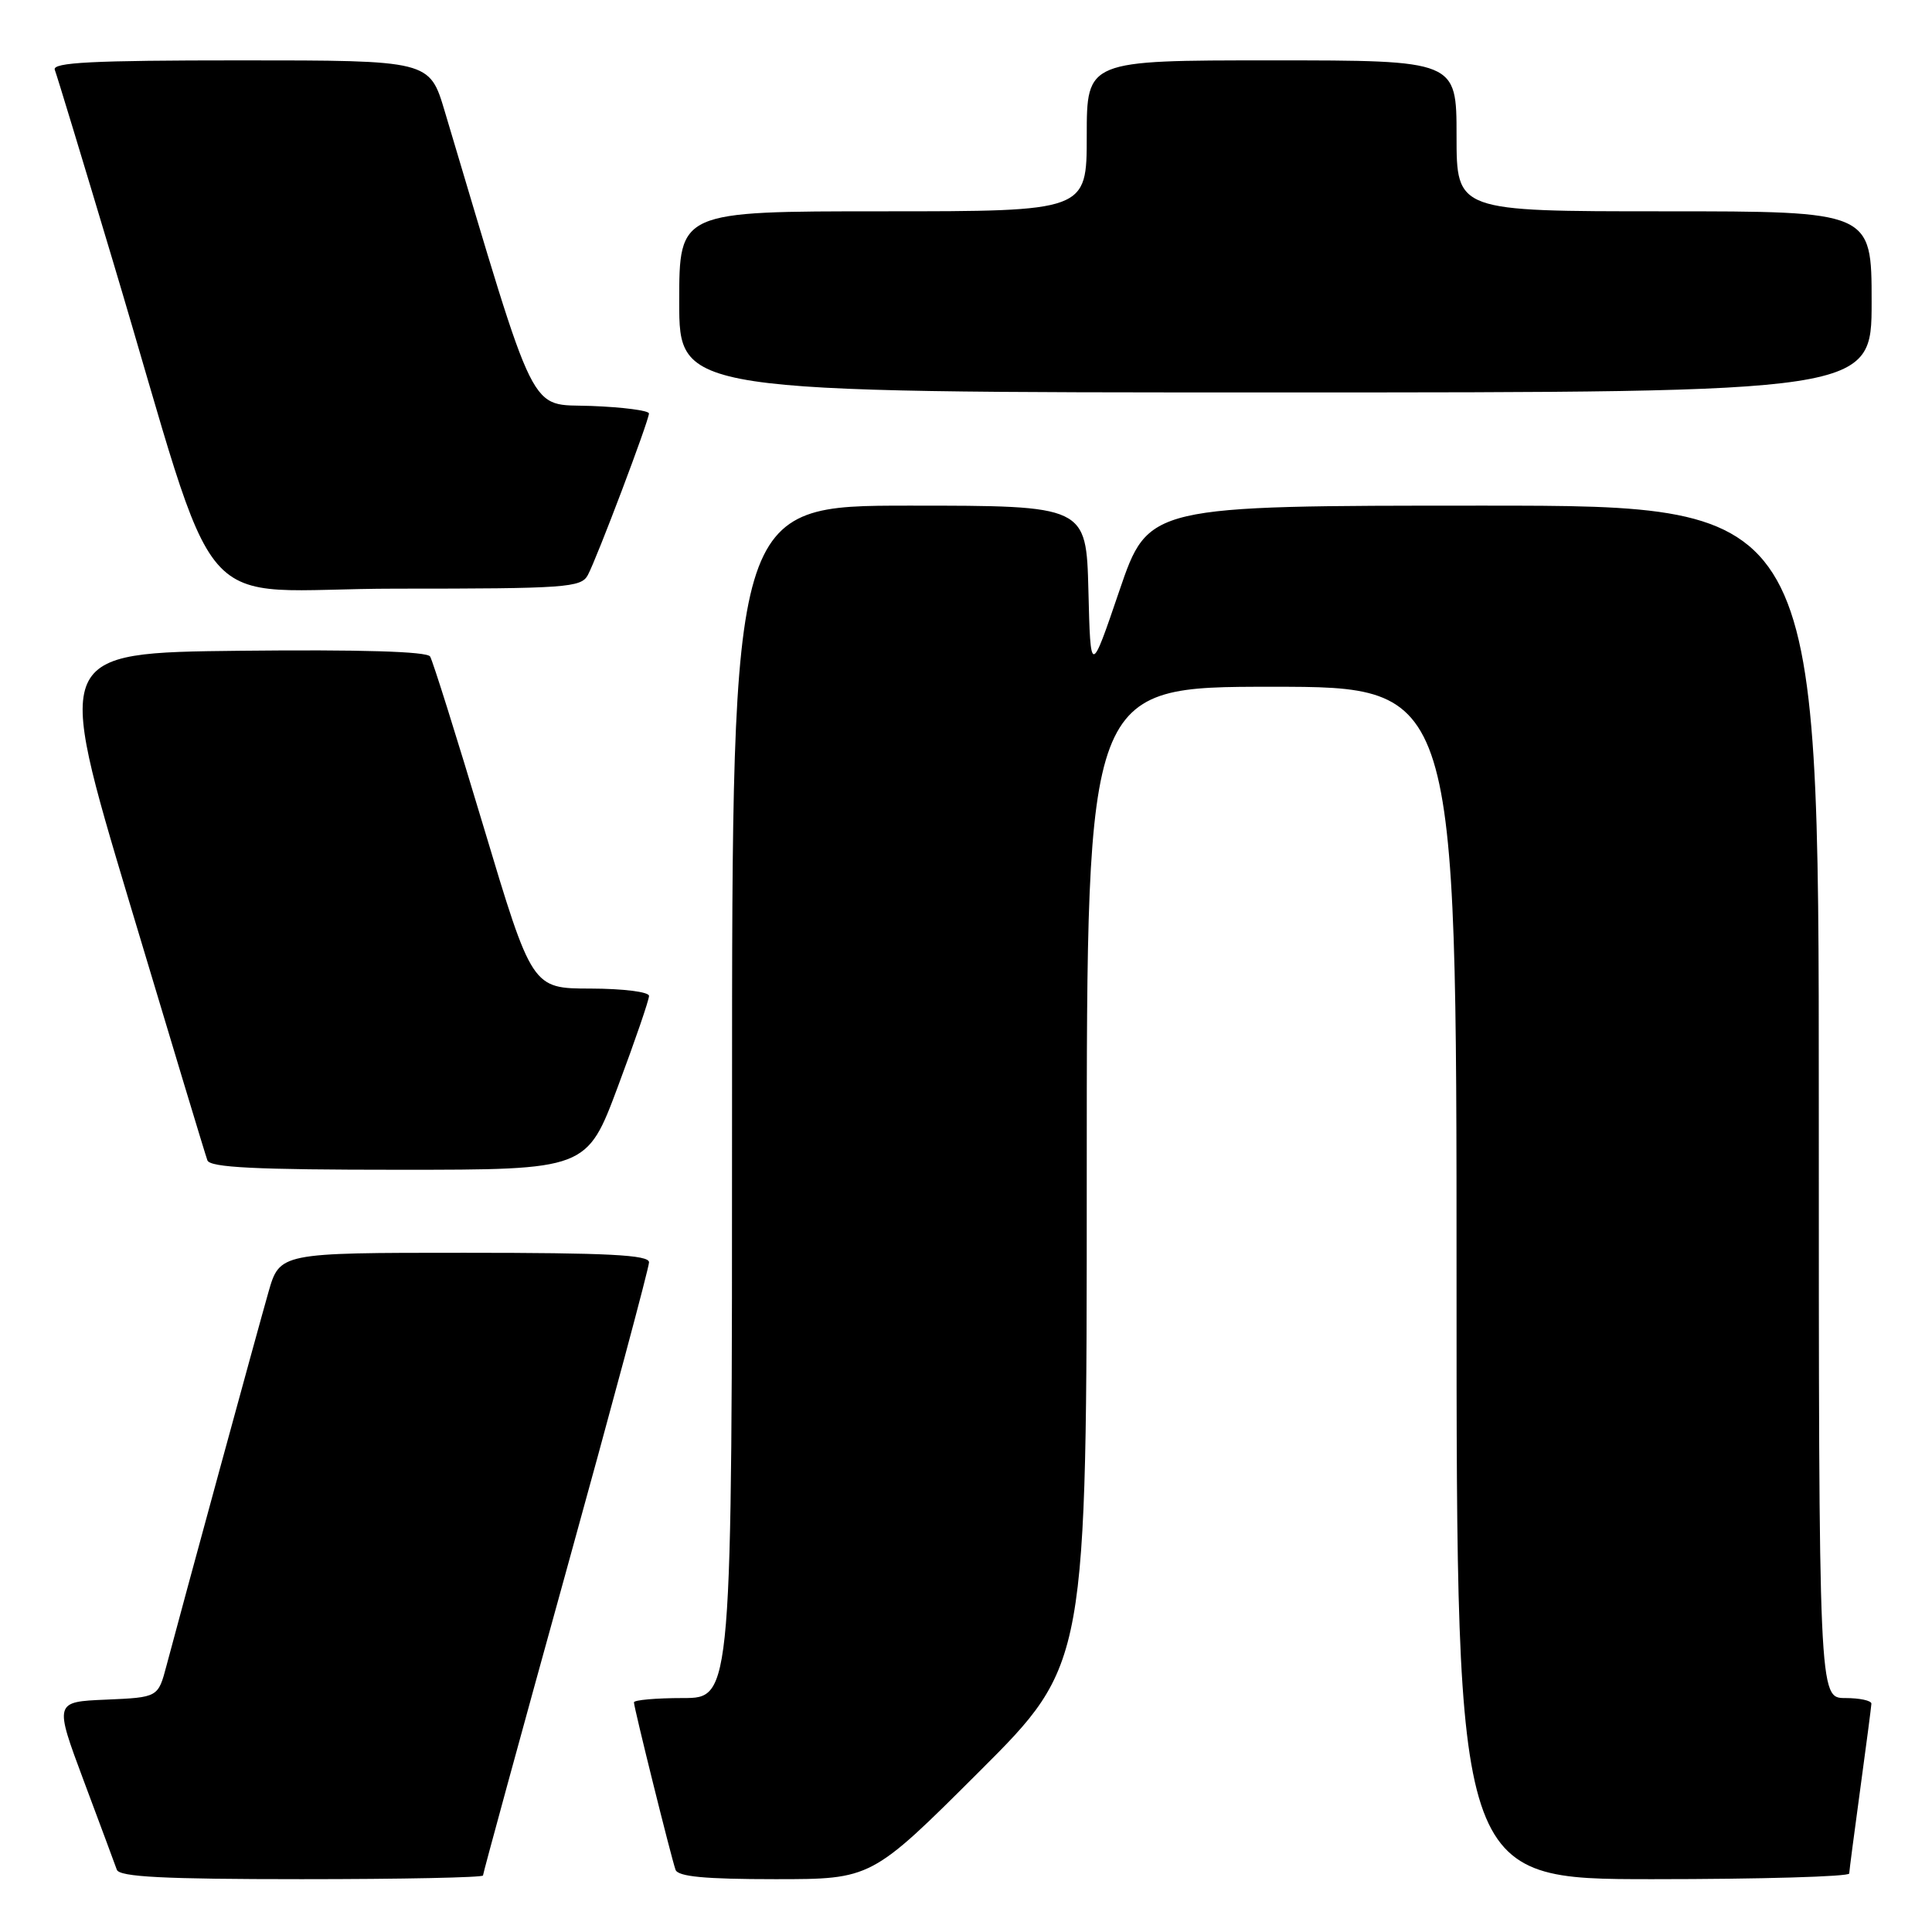 <?xml version="1.0" encoding="UTF-8" standalone="no"?>
<!DOCTYPE svg PUBLIC "-//W3C//DTD SVG 1.1//EN" "http://www.w3.org/Graphics/SVG/1.1/DTD/svg11.dtd" >
<svg xmlns="http://www.w3.org/2000/svg" xmlns:xlink="http://www.w3.org/1999/xlink" version="1.1" viewBox="0 0 256 256">
 <g >
 <path fill="currentColor"
d=" M 64.00 248.51 C 64.00 248.24 68.95 230.13 75.00 208.27 C 81.05 186.41 86.00 167.96 86.00 167.26 C 86.00 166.28 80.59 166.00 61.53 166.00 C 37.06 166.00 37.06 166.00 35.56 171.25 C 34.09 176.40 24.26 212.42 22.06 220.71 C 20.95 224.91 20.95 224.91 14.07 225.21 C 7.19 225.50 7.19 225.50 11.11 236.00 C 13.27 241.78 15.24 247.06 15.48 247.75 C 15.83 248.70 21.65 249.00 39.97 249.00 C 53.19 249.00 64.00 248.78 64.00 248.51 Z  M 129.74 234.76 C 144.00 220.53 144.00 220.53 144.00 155.76 C 144.00 91.00 144.00 91.00 168.50 91.00 C 193.00 91.00 193.00 91.00 193.00 170.00 C 193.00 249.00 193.00 249.00 219.00 249.00 C 233.30 249.00 245.01 248.66 245.03 248.25 C 245.05 247.84 245.71 242.78 246.50 237.00 C 247.29 231.22 247.95 226.16 247.97 225.75 C 247.99 225.34 246.43 225.00 244.50 225.00 C 241.00 225.00 241.00 225.00 241.00 146.00 C 241.00 67.00 241.00 67.00 196.58 67.00 C 152.17 67.00 152.17 67.00 148.33 78.25 C 144.50 89.50 144.50 89.50 144.22 78.25 C 143.93 67.00 143.93 67.00 120.47 67.00 C 97.00 67.00 97.00 67.00 97.00 146.00 C 97.00 225.00 97.00 225.00 90.50 225.00 C 86.92 225.00 84.00 225.26 84.00 225.57 C 84.00 226.26 88.90 245.99 89.51 247.75 C 89.82 248.66 93.39 249.00 102.71 249.00 C 115.47 249.00 115.47 249.00 129.74 234.76 Z  M 81.88 143.96 C 84.15 137.90 86.00 132.50 86.00 131.96 C 86.00 131.43 82.55 131.00 78.25 130.99 C 70.50 130.98 70.50 130.98 64.06 109.50 C 60.52 97.68 57.34 87.55 56.99 86.99 C 56.58 86.32 47.74 86.06 31.81 86.23 C 7.25 86.50 7.25 86.50 17.13 119.50 C 22.57 137.65 27.22 153.06 27.48 153.75 C 27.83 154.70 33.83 155.00 52.85 155.00 C 77.76 155.00 77.76 155.00 81.88 143.96 Z  M 77.89 76.20 C 79.10 73.95 85.98 55.75 85.99 54.79 C 86.00 54.40 82.55 53.95 78.33 53.79 C 69.93 53.47 71.36 56.34 58.93 14.75 C 56.92 8.00 56.92 8.00 31.85 8.00 C 12.21 8.00 6.89 8.27 7.26 9.25 C 7.53 9.94 10.98 21.30 14.93 34.50 C 29.70 83.81 24.68 78.00 52.51 78.00 C 75.00 78.00 77.01 77.86 77.89 76.20 Z  M 248.00 40.00 C 248.00 28.00 248.00 28.00 220.50 28.00 C 193.00 28.00 193.00 28.00 193.00 18.00 C 193.00 8.00 193.00 8.00 168.50 8.00 C 144.00 8.00 144.00 8.00 144.00 18.00 C 144.00 28.00 144.00 28.00 117.00 28.00 C 90.00 28.00 90.00 28.00 90.00 40.00 C 90.00 52.00 90.00 52.00 169.00 52.00 C 248.00 52.00 248.00 52.00 248.00 40.00 Z "/>
</g>
</svg>